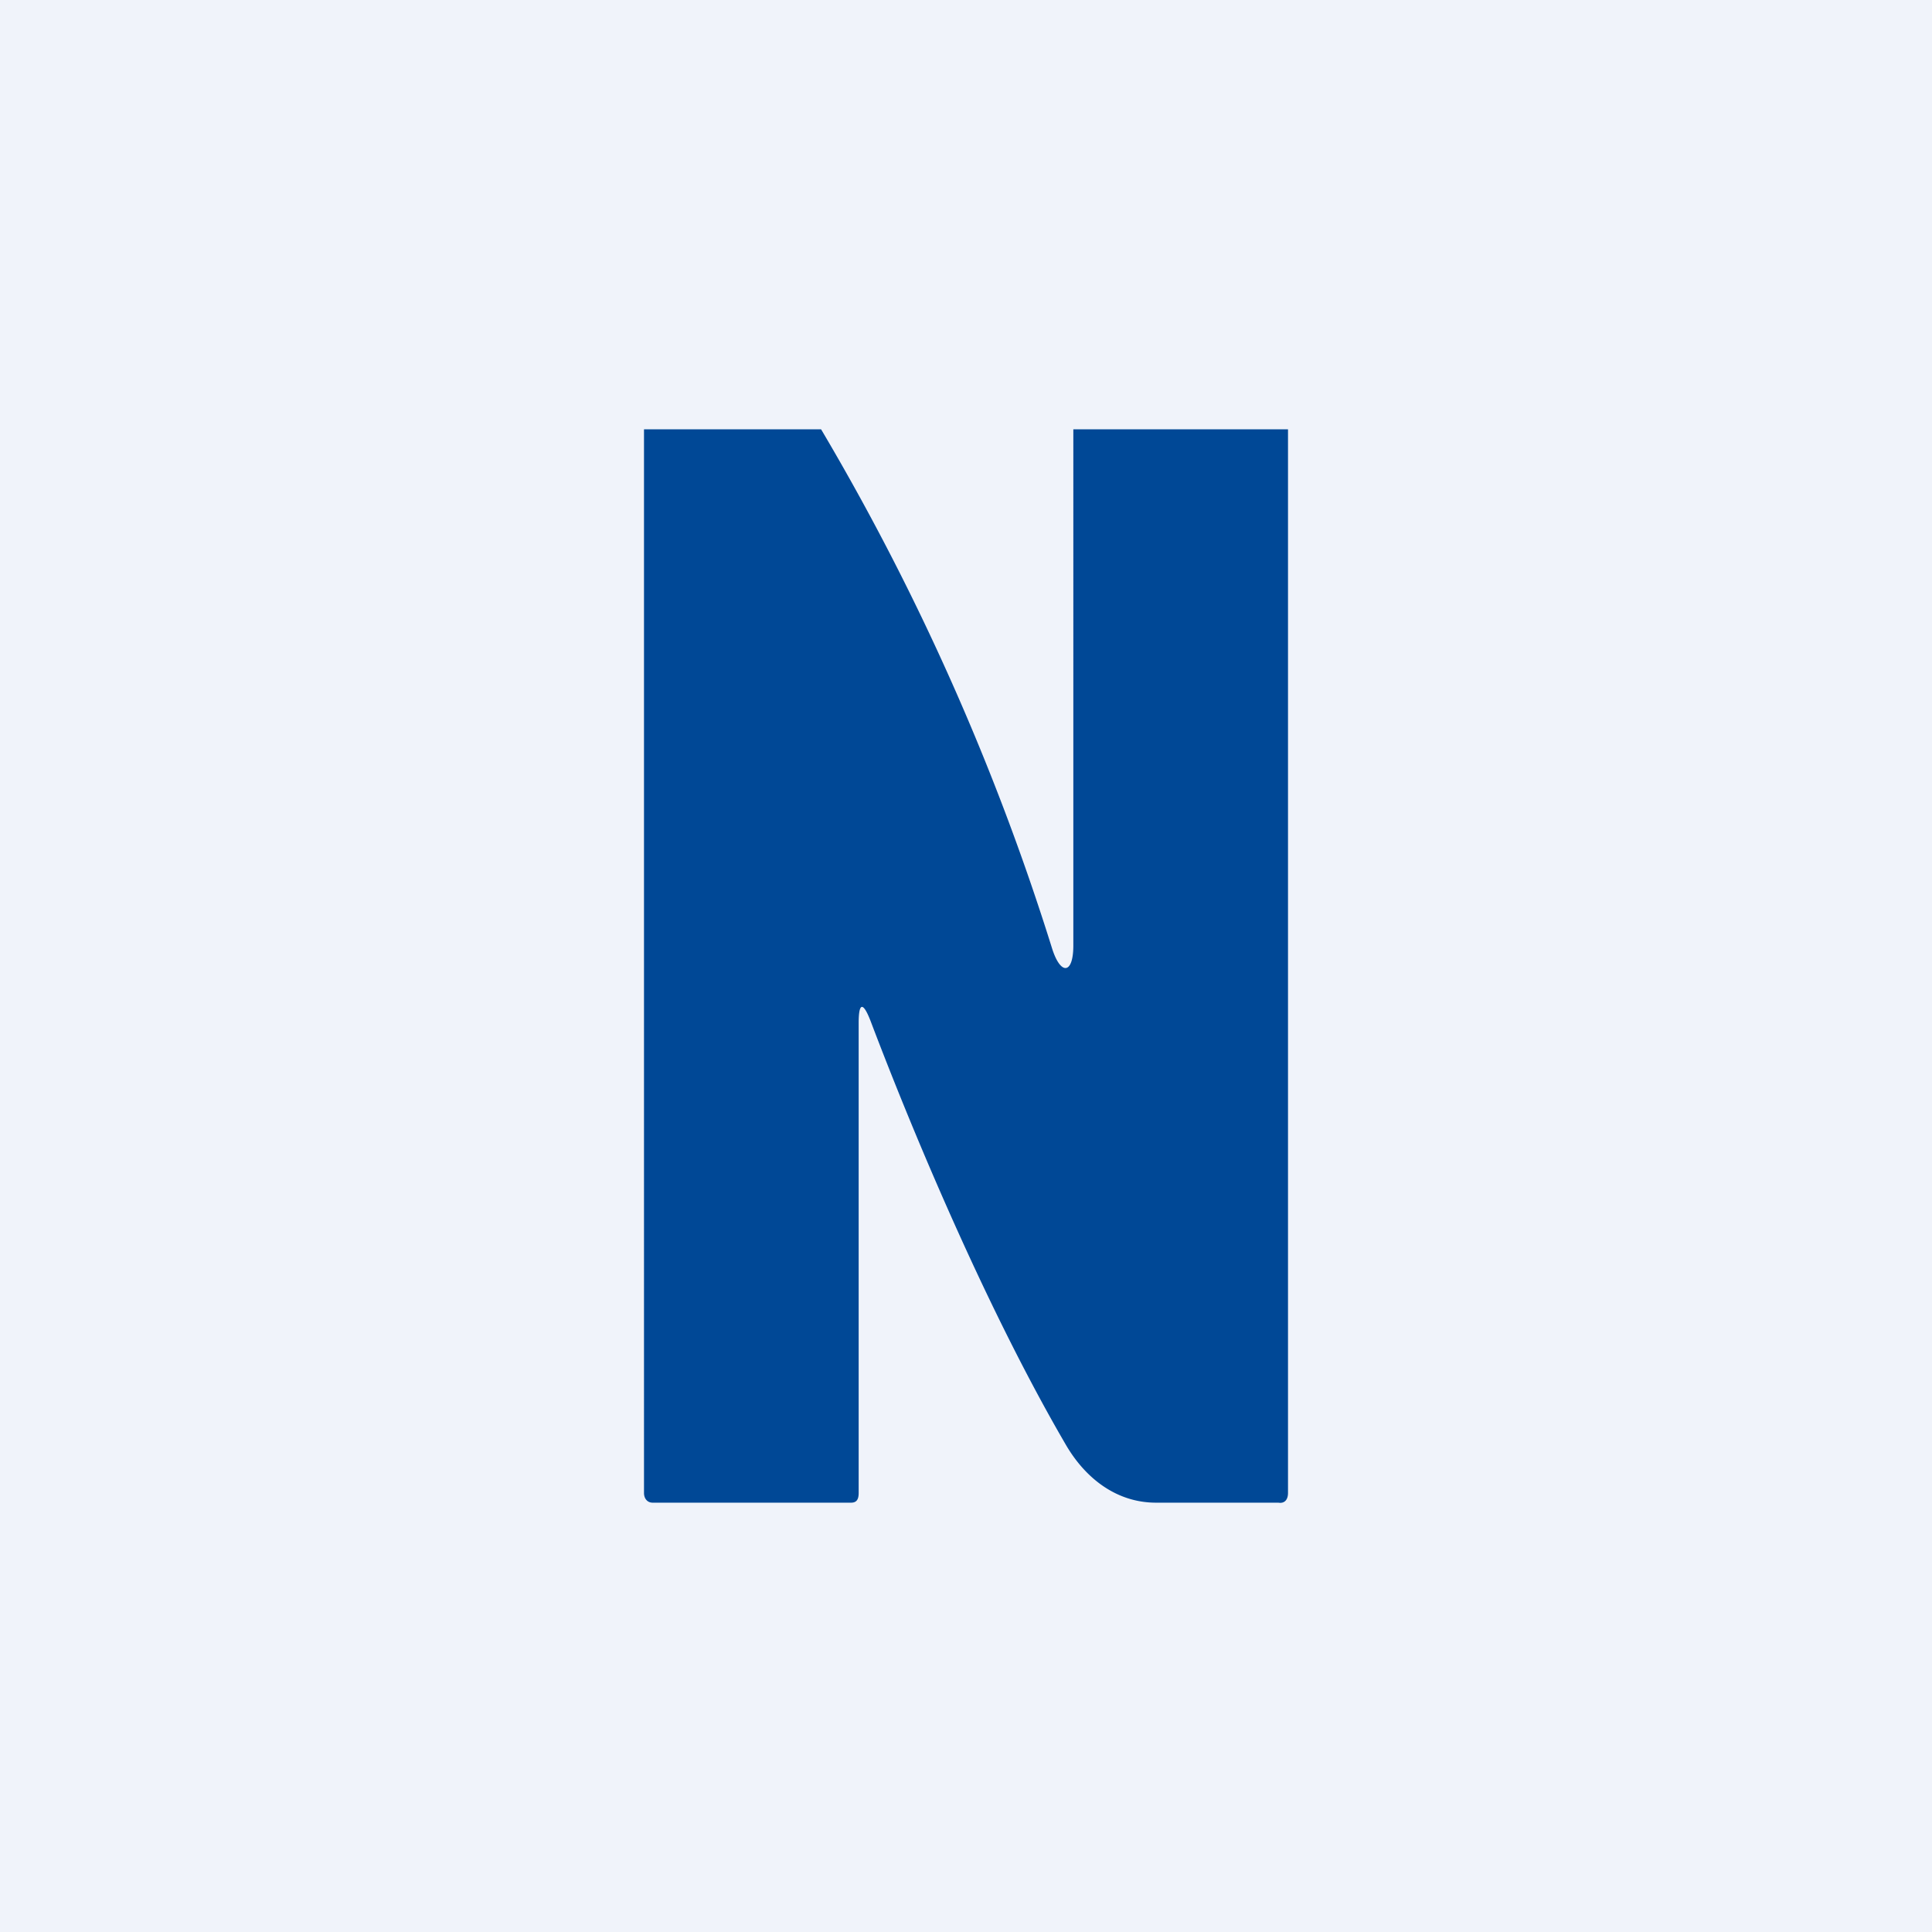 <!-- by TradingView --><svg width="18" height="18" viewBox="0 0 18 18" xmlns="http://www.w3.org/2000/svg"><path fill="#F0F3FA" d="M0 0h18v18H0z"/><path d="M7.65 4A22.9 22.9 0 0 1 9.8 8.83c.08.26.2.25.2-.02V4h2v9.91c0 .06-.03.1-.09.09h-1.14c-.37 0-.66-.23-.84-.54-.7-1.2-1.38-2.79-1.82-3.95-.07-.18-.11-.17-.11.02v4.38c0 .06-.02.09-.07.09H6.08c-.05 0-.08-.04-.08-.09V4h1.65Z" fill="#004896"/></svg>
